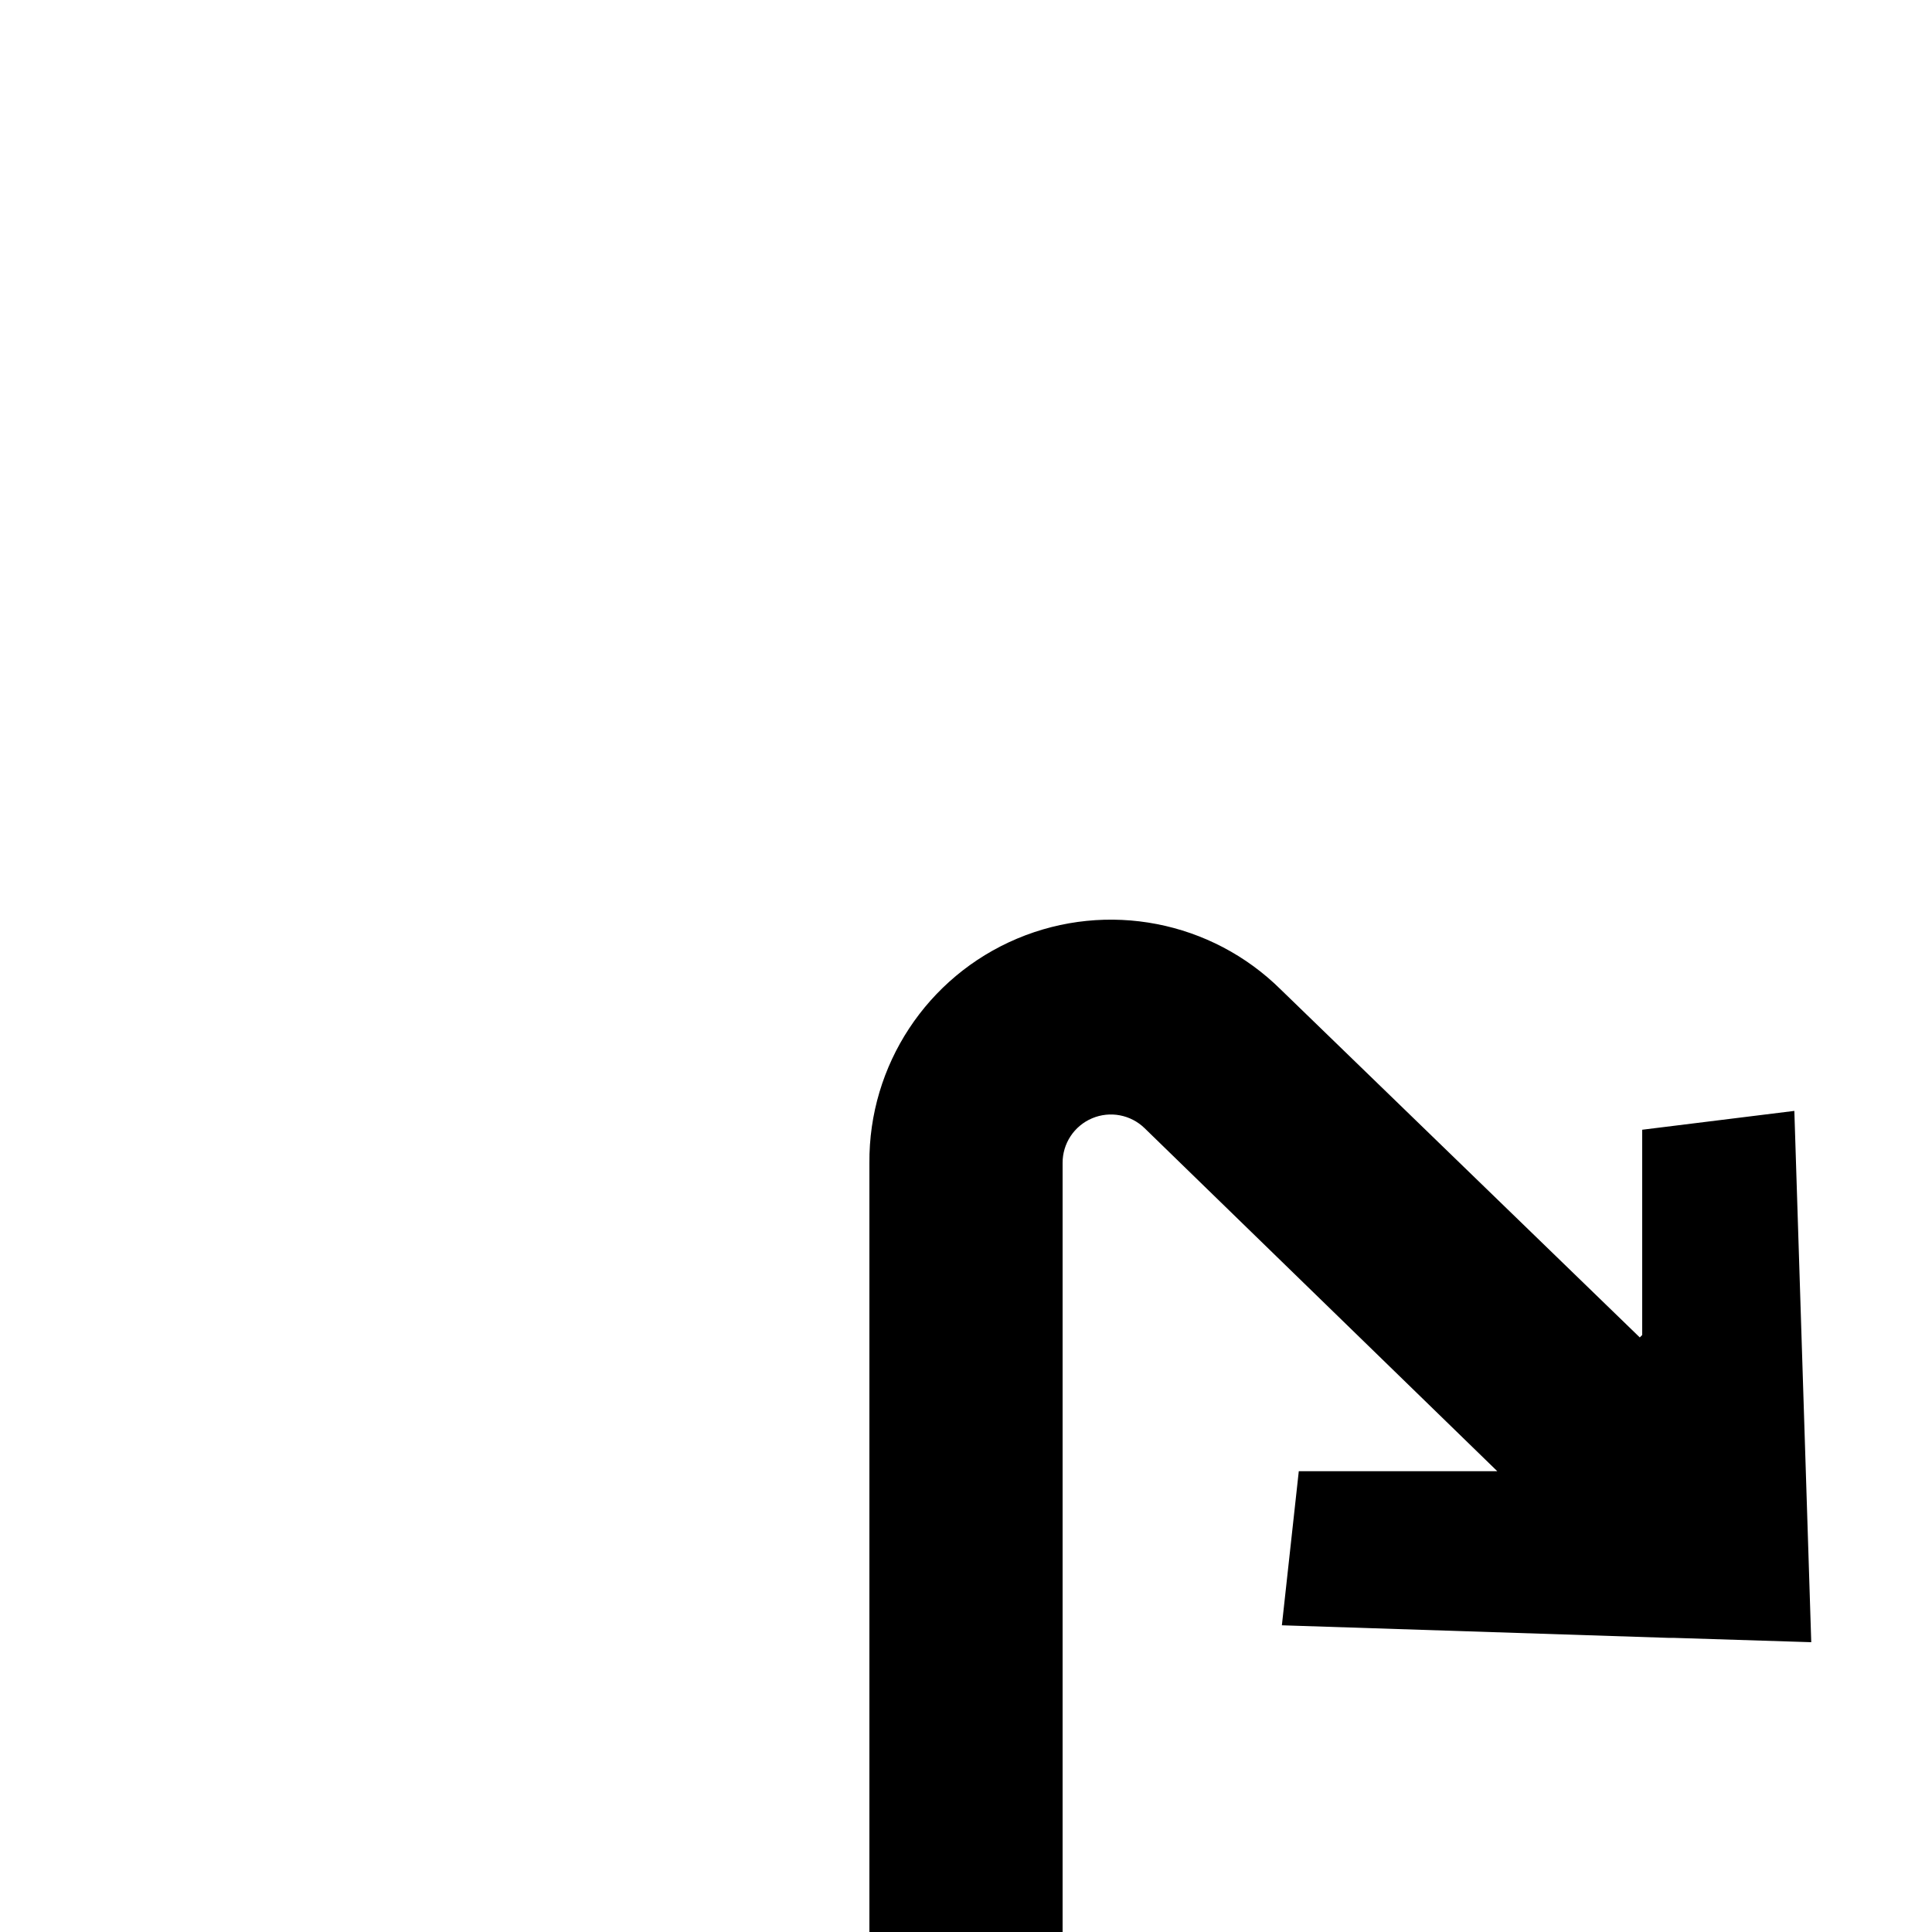 <svg xmlns="http://www.w3.org/2000/svg" width="80" height="80" viewBox="0 0 80 80">
  <path d="M69.28,67.82 L75,68 L74.3,46 L68,46.78 L68,55.28 L67.9,55.38 L53.04,40.98 C50.163,38.128 45.85,37.293 42.117,38.866 C38.384,40.439 35.968,44.109 36,48.16 L36,80 L44,80 L44,48.16 C43.995,47.353 44.476,46.622 45.22,46.307 C45.963,45.992 46.823,46.155 47.4,46.72 L62,60.92 L53.78,60.92 L53.08,67.3 L69.08,67.82 L69.08,67.82 L69.28,67.82 Z"/>
</svg>
